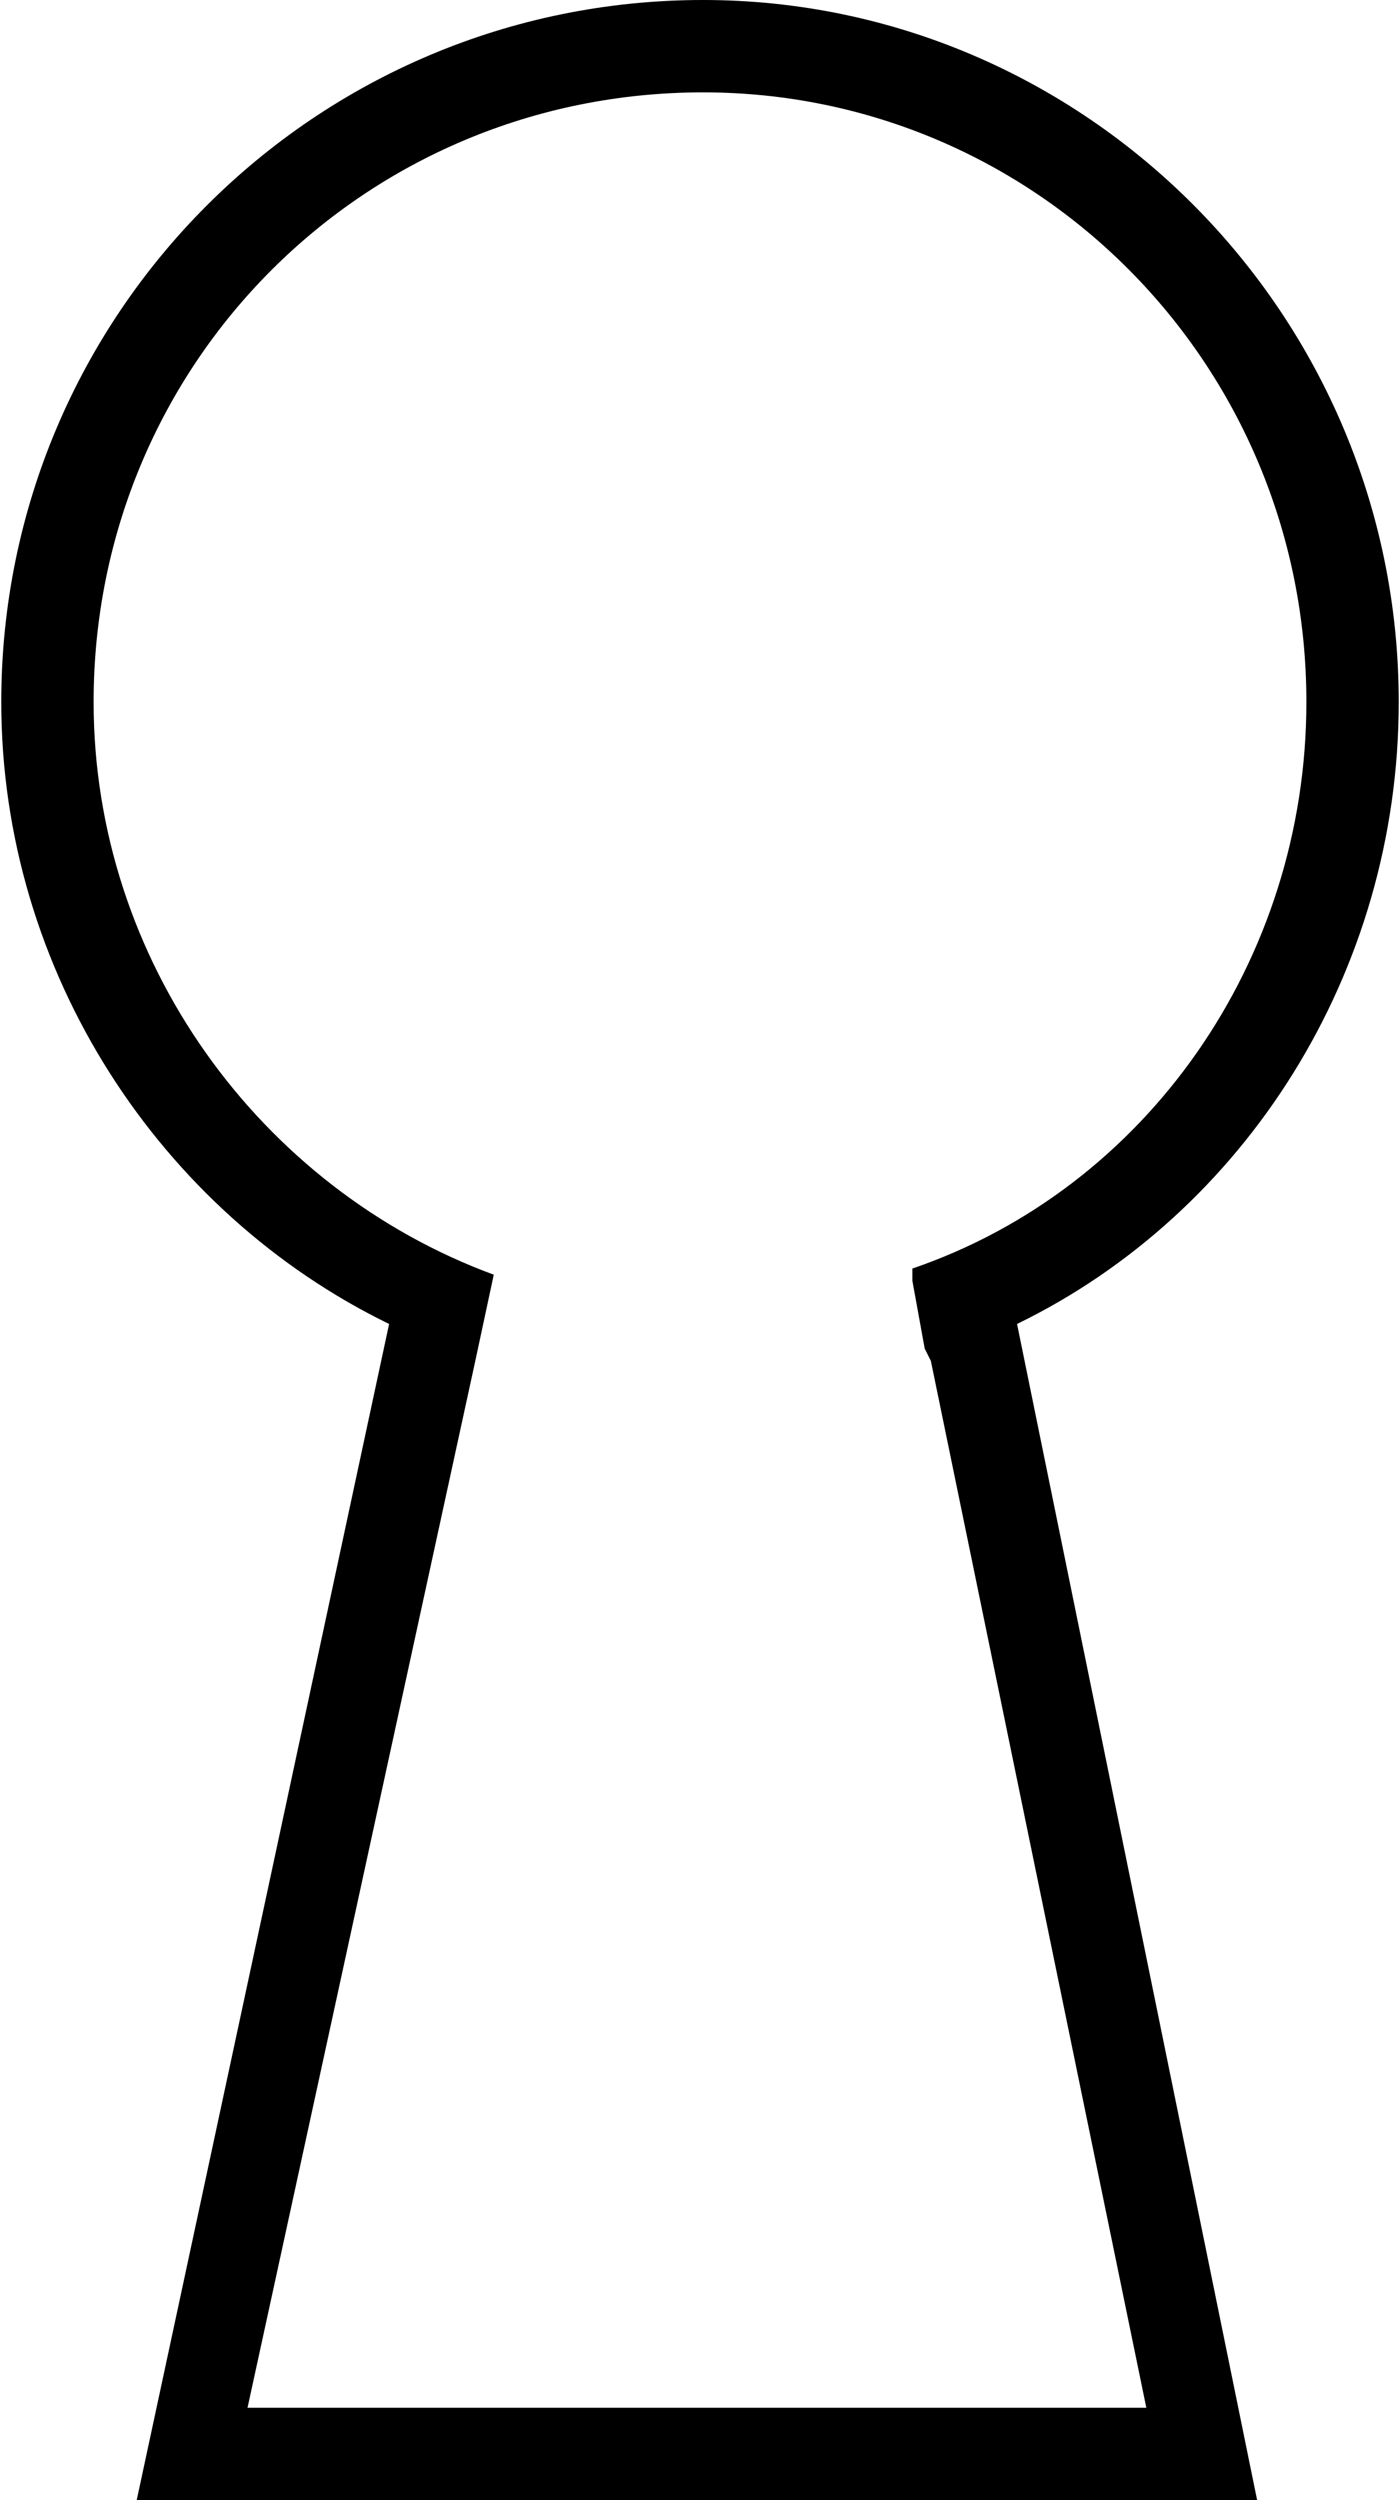 <?xml version="1.0" encoding="UTF-8"?>
<!DOCTYPE svg PUBLIC "-//W3C//DTD SVG 1.1//EN" "http://www.w3.org/Graphics/SVG/1.1/DTD/svg11.dtd">
<!-- Creator: CorelDRAW X7 -->
<svg xmlns="http://www.w3.org/2000/svg" xml:space="preserve" width="15.273mm" height="27.267mm" version="1.1" style="shape-rendering:geometricPrecision; text-rendering:geometricPrecision; image-rendering:optimizeQuality; fill-rule:evenodd; clip-rule:evenodd"
viewBox="0 0 227 406"
 xmlns:xlink="http://www.w3.org/1999/xlink">

 <g id="Слой_x0020_1">
  <path class="fil0" d="M114 0c62,0 113,51 113,114 0,44 -25,83 -62,101l39 191 -182 0 41 -191c-37,-18 -63,-57 -63,-101 0,-63 51,-114 114,-114zm37 221l-1 -2 -2 -11 0 -2c38,-13 64,-50 64,-92 0,-55 -44,-99 -98,-99 -55,0 -99,44 -99,99 0,42 27,79 65,93l-3 14 -37 170 146 0 -35 -170z"/>
 </g>
</svg>
